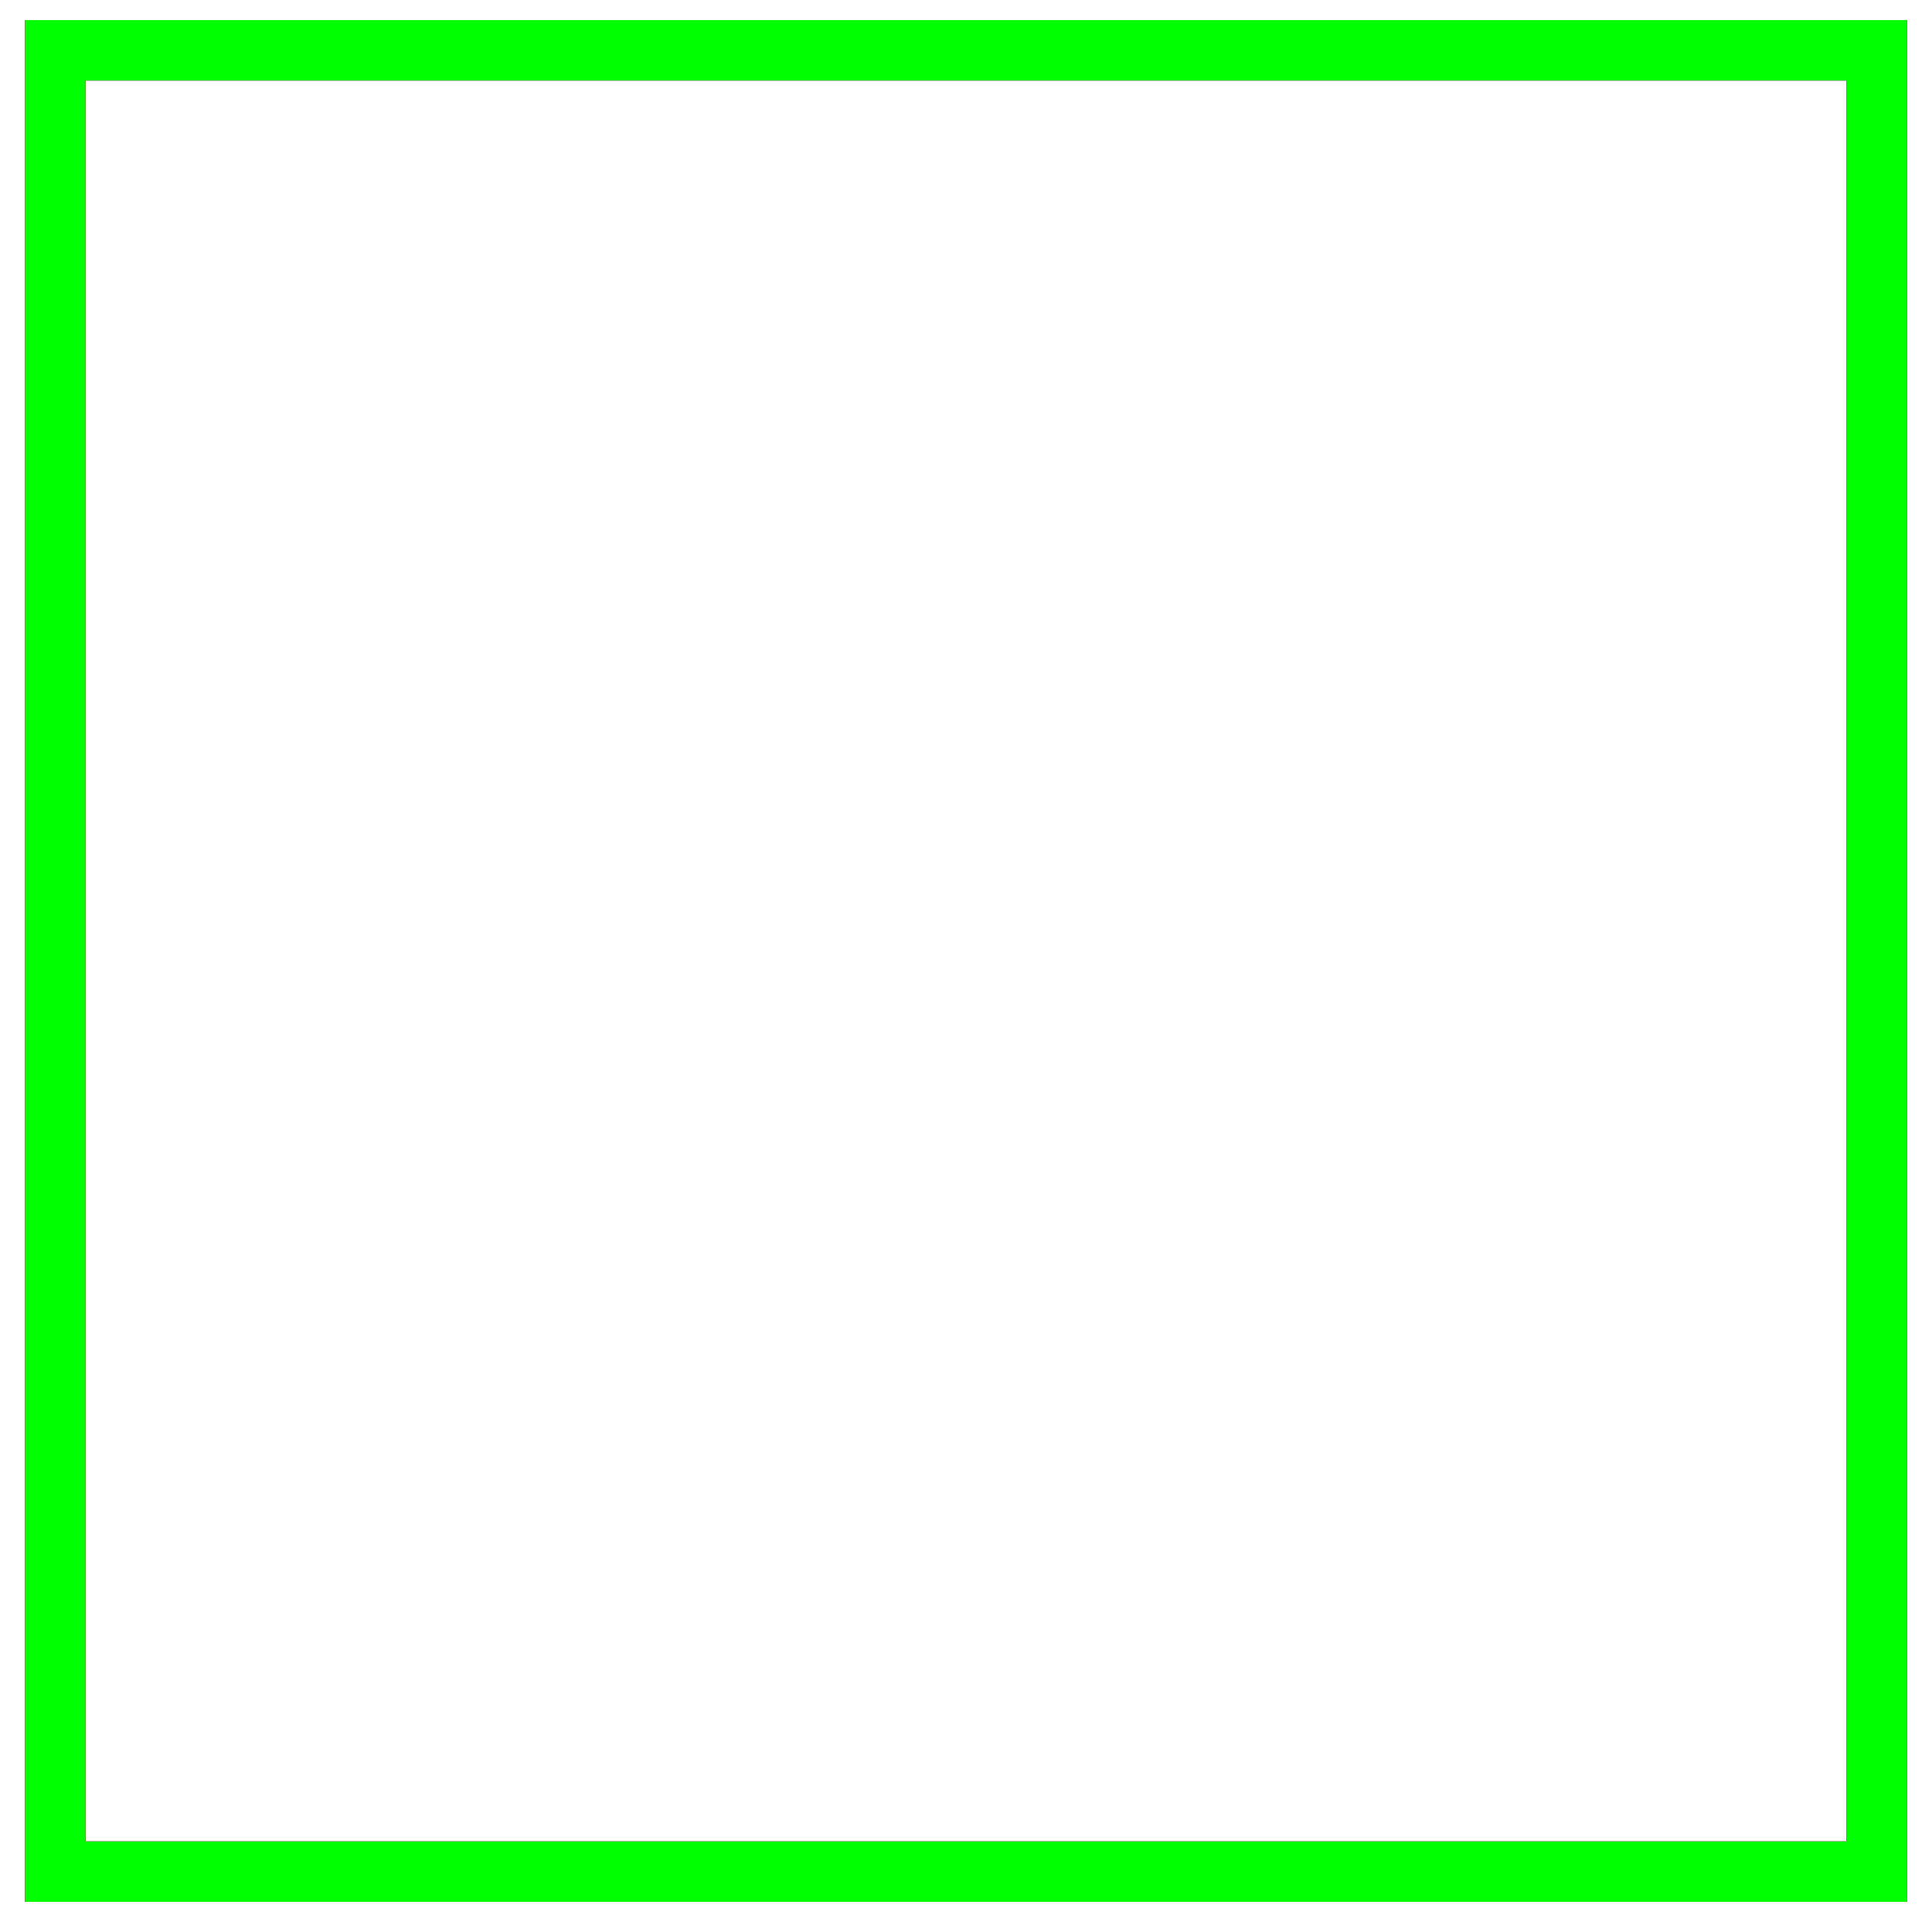 <?xml version="1.0" encoding="utf-8"?>
<!-- Generator: Adobe Illustrator 14.0.0, SVG Export Plug-In . SVG Version: 6.00 Build 43363)  -->
<!DOCTYPE svg PUBLIC "-//W3C//DTD SVG 1.1//EN" "http://www.w3.org/Graphics/SVG/1.1/DTD/svg11.dtd">
<svg version="1.1" id="图层_1" xmlns="http://www.w3.org/2000/svg" xmlns:xlink="http://www.w3.org/1999/xlink" x="0px" y="0px"
	 width="64px" height="64px" viewBox="0 0 64 64" enable-background="new 0 0 64 64" xml:space="preserve">
<g id="Blue">
	<rect x="1.833" y="1.667" fill="none" stroke="#0000FF" stroke-width="2" width="60.333" height="60.333"/>
</g>
<g id="Red">
	<rect x="1.833" y="1.667" fill="none" stroke="#FF0000" stroke-width="2" width="60.333" height="60.333"/>
</g>
<g id="White">
	<rect x="1.833" y="1.667" fill="none" stroke="#00FF00" stroke-width="2" width="60.333" height="60.333"/>
</g>
</svg>
